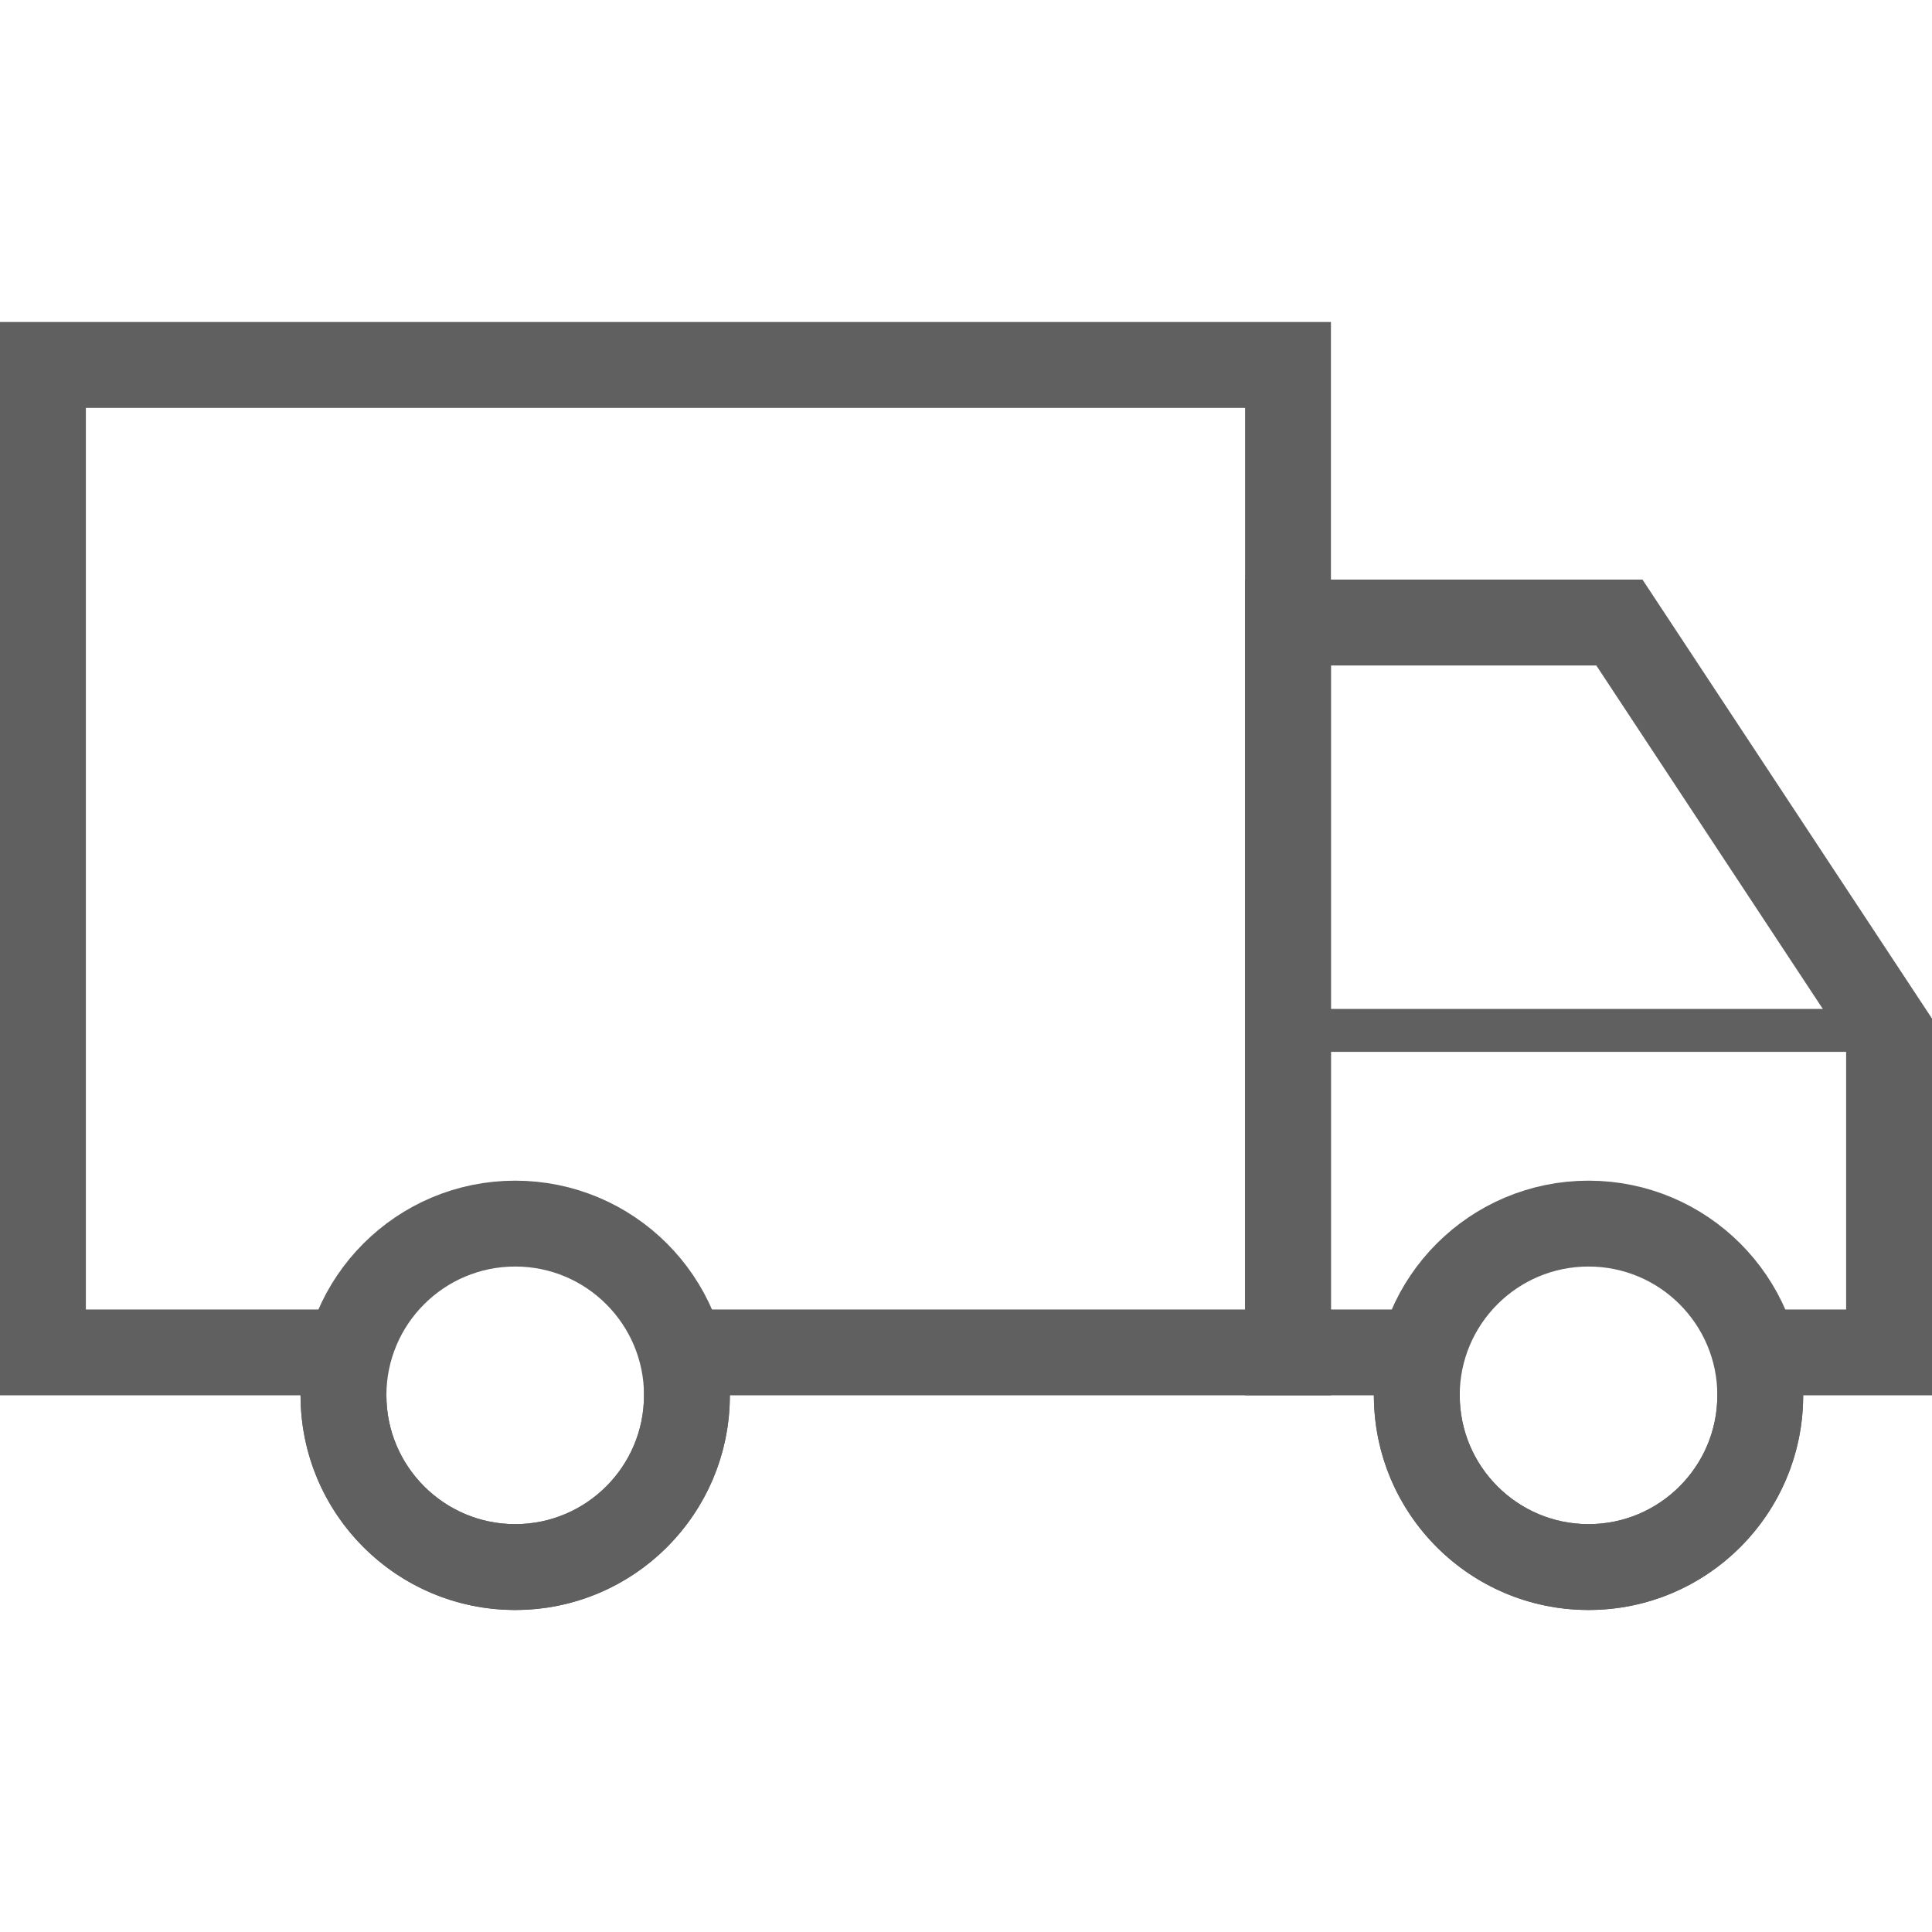 <svg xmlns="http://www.w3.org/2000/svg" width="20" height="20" viewBox="0 0 45 30">
  <g id="iconCaminhao" transform="translate(-756 -257)">
    <g id="União_1" data-name="União 1" transform="translate(756 257)" fill="none">
      <path d="M7,25H0V0H31V25H17A5,5,0,0,1,7,25Z" stroke="none"/>
      <path d="M 12 28 C 13.654 28 15 26.654 15 25 L 15 23 L 17 23 L 29 23 L 29 2 L 2 2 L 2 23 L 7 23 L 9 23 L 9 25 C 9 26.654 10.346 28 12 28 M 12 30 C 9.239 30 7 27.761 7 25 L 6.820678777330613e-07 25 L 6.820678777330613e-07 2.731323149873788e-07 L 31 2.731323149873788e-07 L 31 25 L 17 25 C 17 27.761 14.762 30 12 30 Z" stroke="none" fill="#616060"/>
    </g>
    <g id="Elipse_1" data-name="Elipse 1" transform="translate(763 277)" fill="none" stroke="#616060" stroke-width="2">
      <circle cx="5" cy="5" r="5" stroke="none"/>
      <circle cx="5" cy="5" r="4" fill="none"/>
    </g>
    <g id="Elipse_2" data-name="Elipse 2" transform="translate(788 277)" fill="none" stroke="#616060" stroke-width="2">
      <circle cx="5" cy="5" r="5" stroke="none"/>
      <circle cx="5" cy="5" r="4" fill="none"/>
    </g>
    <g id="União_2" data-name="União 2" transform="translate(785 263)" fill="none">
      <path d="M3,19H0V0H9.257L16,10.224V19H13A5,5,0,1,1,3,19Z" stroke="none"/>
      <path d="M 8 22 C 9.654 22 11 20.654 11 19 L 11 17 L 13 17 L 14 17 L 14 10.824 L 8.181 2 L 2 2 L 2 17 L 3 17 L 5 17 L 5 19 C 5 20.654 6.346 22 8 22 M 8 24 C 5.239 24 3 21.761 3 19 L 1.358032193365943e-07 19 L 1.358032193365943e-07 6.805419729971618e-07 L 9.257 6.805419729971618e-07 L 16 10.224 L 16 19 L 13 19 C 13 21.761 10.761 24 8 24 Z" stroke="none" fill="#616060"/>
    </g>
    <line id="Linha_1" data-name="Linha 1" x1="13" transform="translate(786.5 273.5)" fill="none" stroke="#616060" stroke-width="1"/>
  </g>
</svg>
